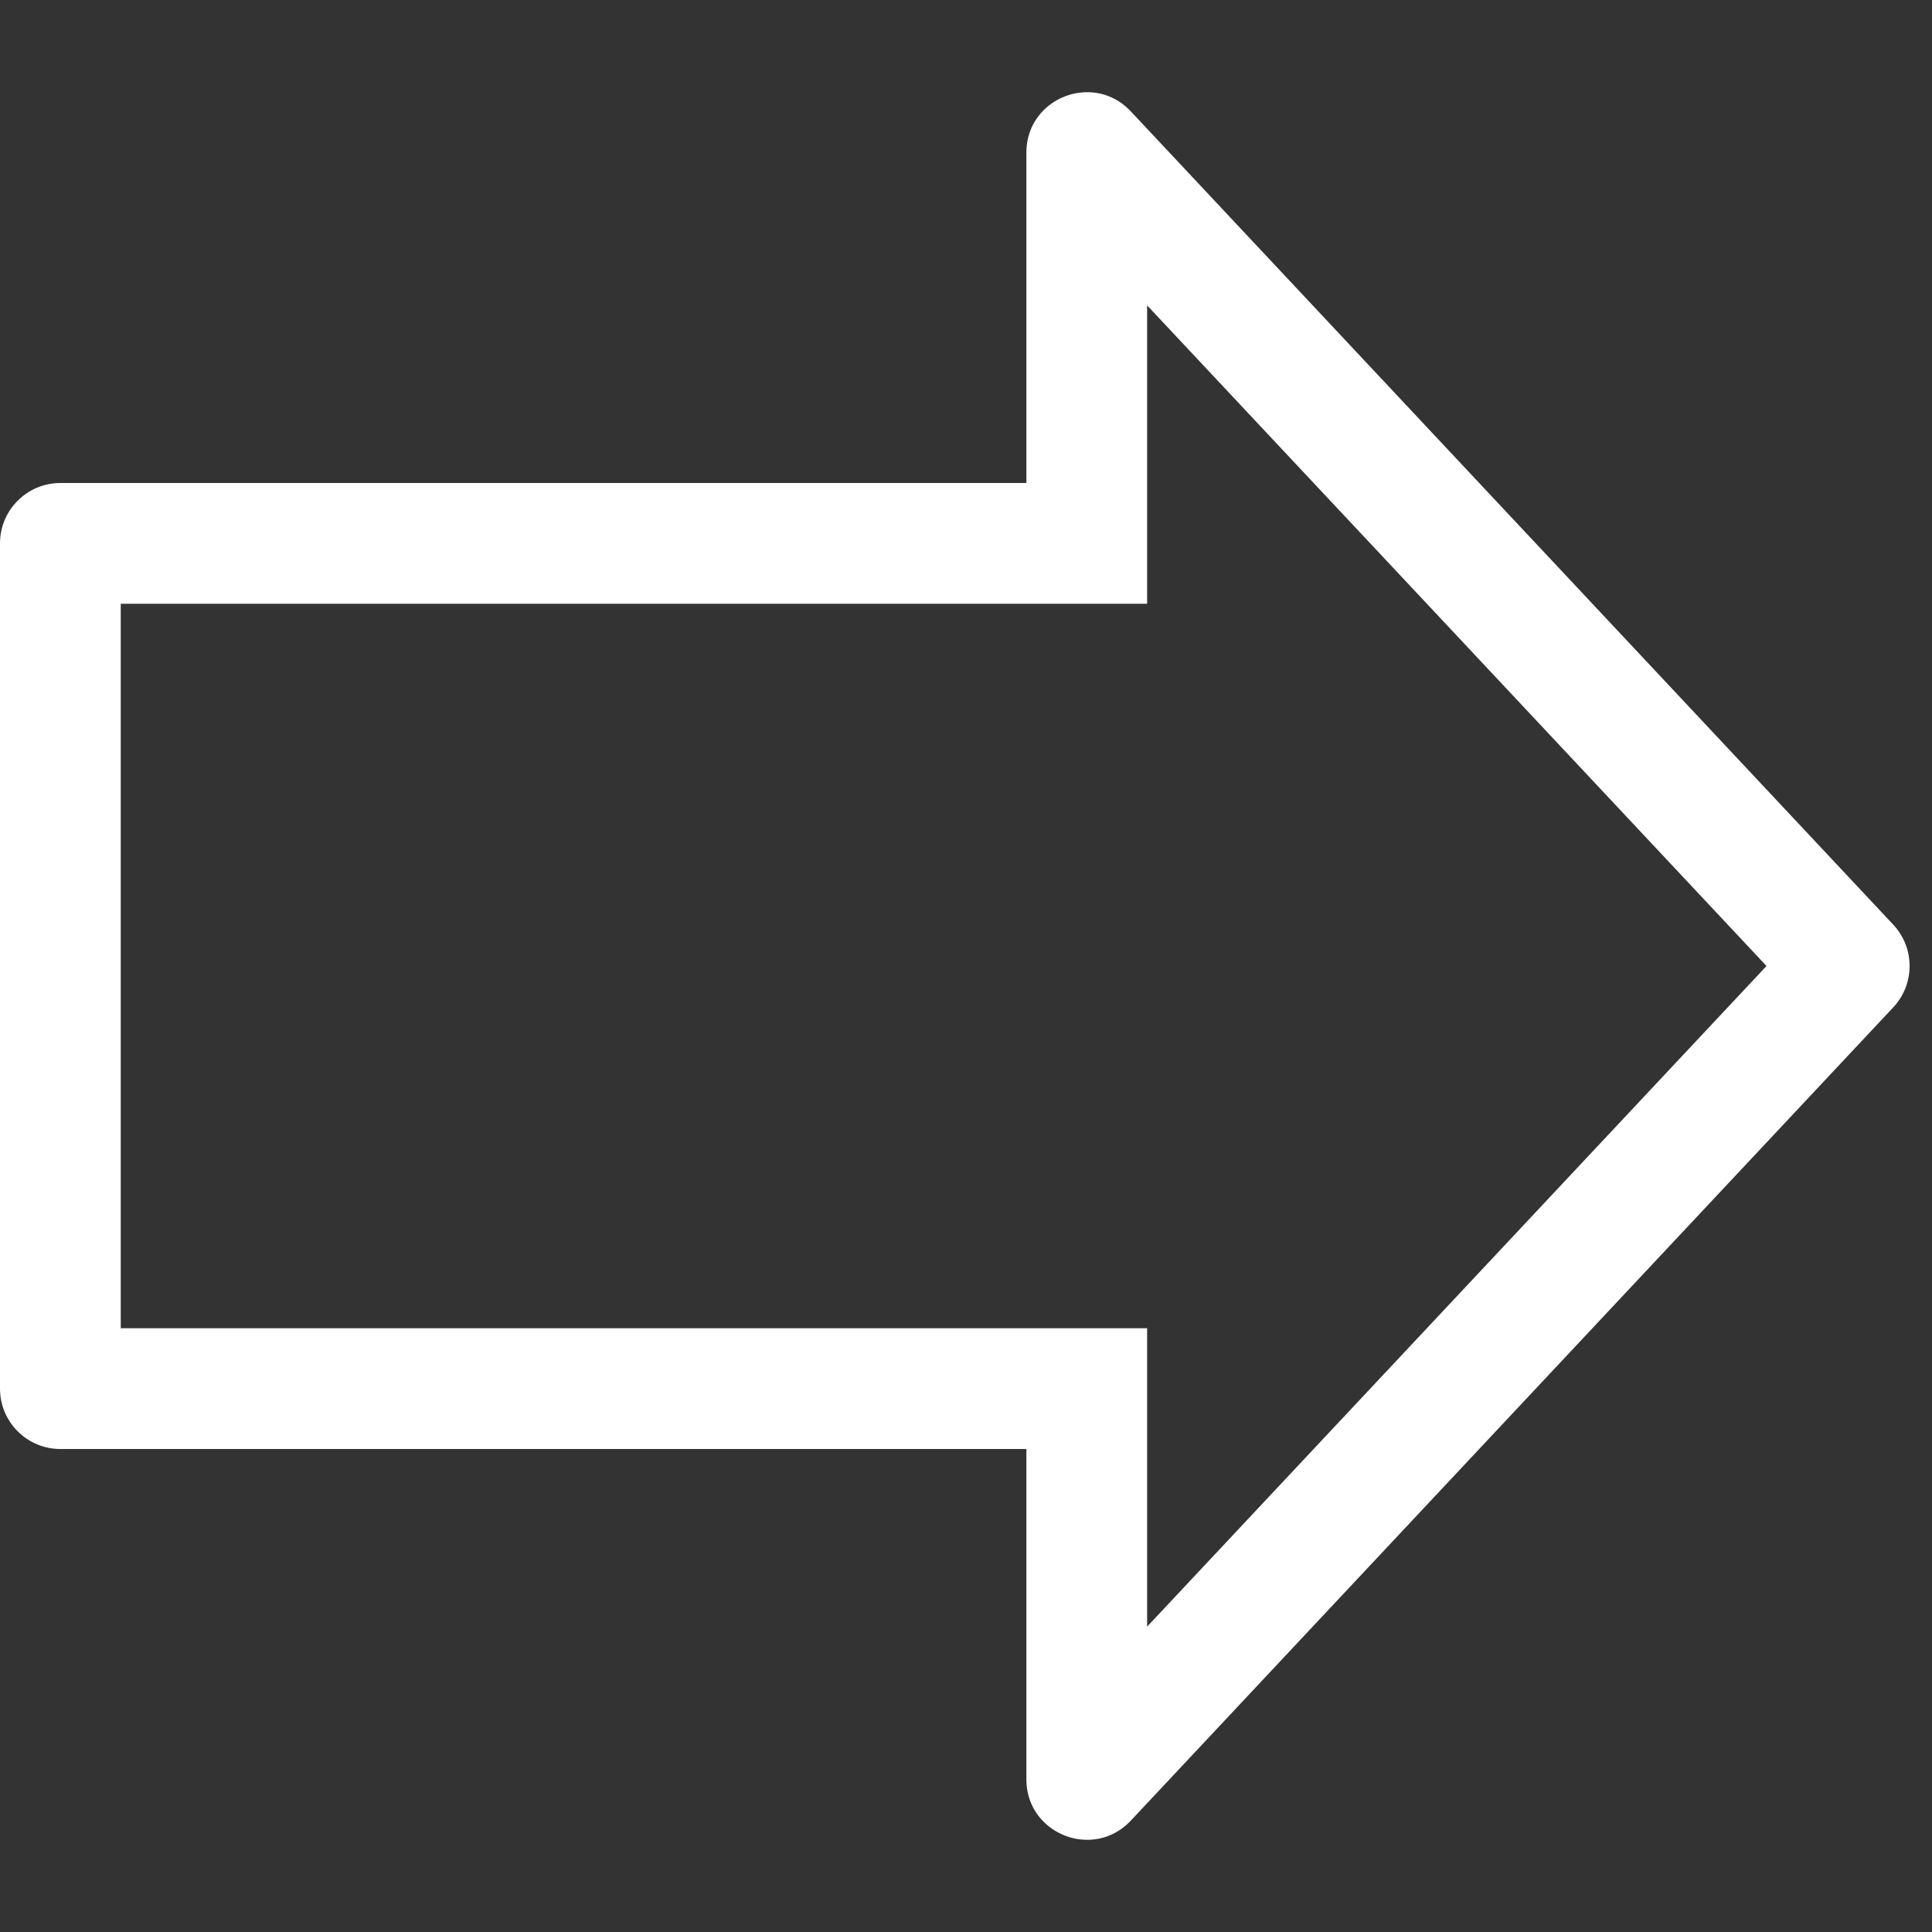 <?xml version="1.0" encoding="utf-8"?>
<svg version="1.1" id="Uploaded to svgrepo.com" xmlns="http://www.w3.org/2000/svg" xmlns:xlink="http://www.w3.org/1999/xlink"
	 width="800px" height="800px" viewBox="0 0 32 32" xml:space="preserve">
<rect x="0" y="0" width="32" height="32" fill="#333333" stroke="none"/>
<style type="text/css">
	.blueprint_een{fill:#FFFFFF;}
	.st0{fill:#0B1719;}
</style>
<path class="blueprint_een" d="M31.359,15.316L18.73,1.845c-0.206-0.22-0.466-0.318-0.722-0.318
	C17.495,1.527,17,1.923,17,2.529V8H1C0.448,8,0,8.448,0,9v14c0,0.552,0.448,1,1,1h16v5.471c0,0.605,0.495,1.002,1.008,1.002
	c0.255,0,0.516-0.098,0.722-0.318l12.629-13.471C31.719,16.299,31.719,15.701,31.359,15.316z M19,26.942V22H2V10h17V5.058L29.259,16
	L19,26.942z"/>
</svg>